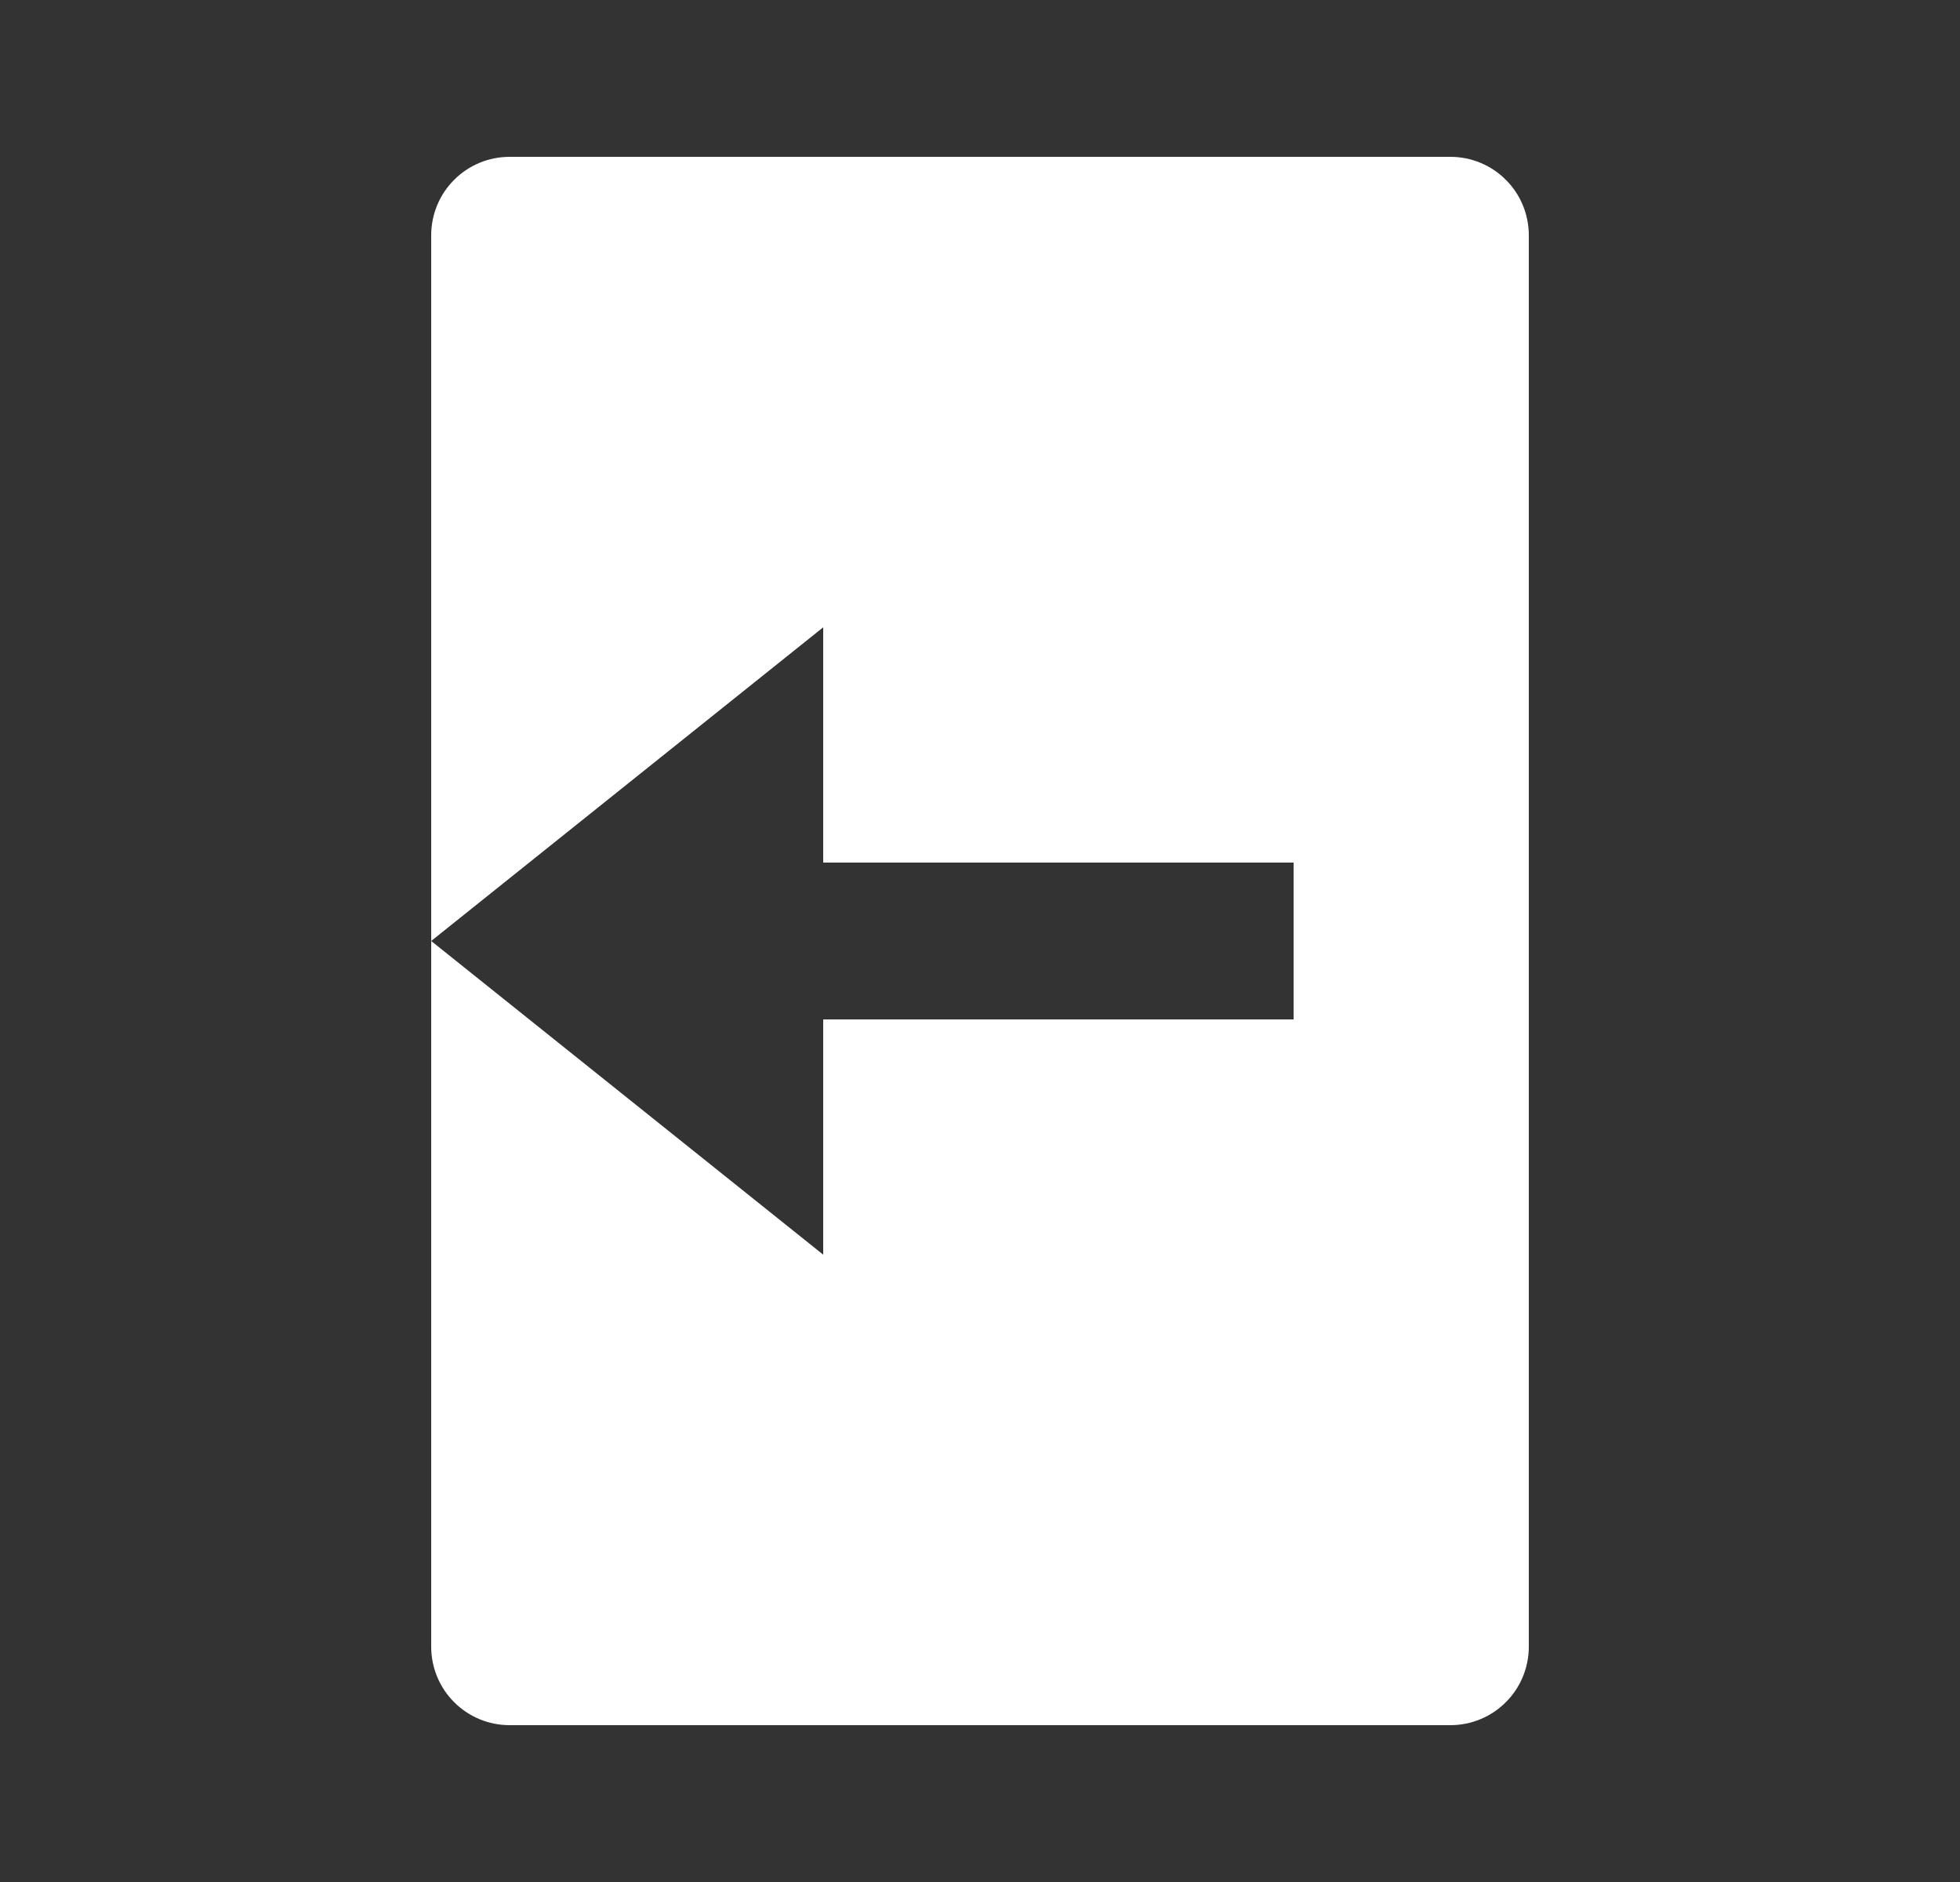 <svg width="25" height="24" viewBox="0 0 25 24" fill="none" xmlns="http://www.w3.org/2000/svg">
<rect x="0" y="0" width="25" height="24" fill="#333333" stroke="none"/>
<path d="M18.5 2H6.5C6.235 2 5.98 2.105 5.793 2.293C5.605 2.48 5.5 2.735 5.5 3V12L10.5 8V11H16.5V13H10.5V16L5.5 12V21C5.5 21.265 5.605 21.52 5.793 21.707C5.98 21.895 6.235 22 6.5 22H18.5C18.765 22 19.02 21.895 19.207 21.707C19.395 21.52 19.5 21.265 19.5 21V3C19.5 2.735 19.395 2.48 19.207 2.293C19.02 2.105 18.765 2 18.5 2Z" fill="white"/>
</svg>
